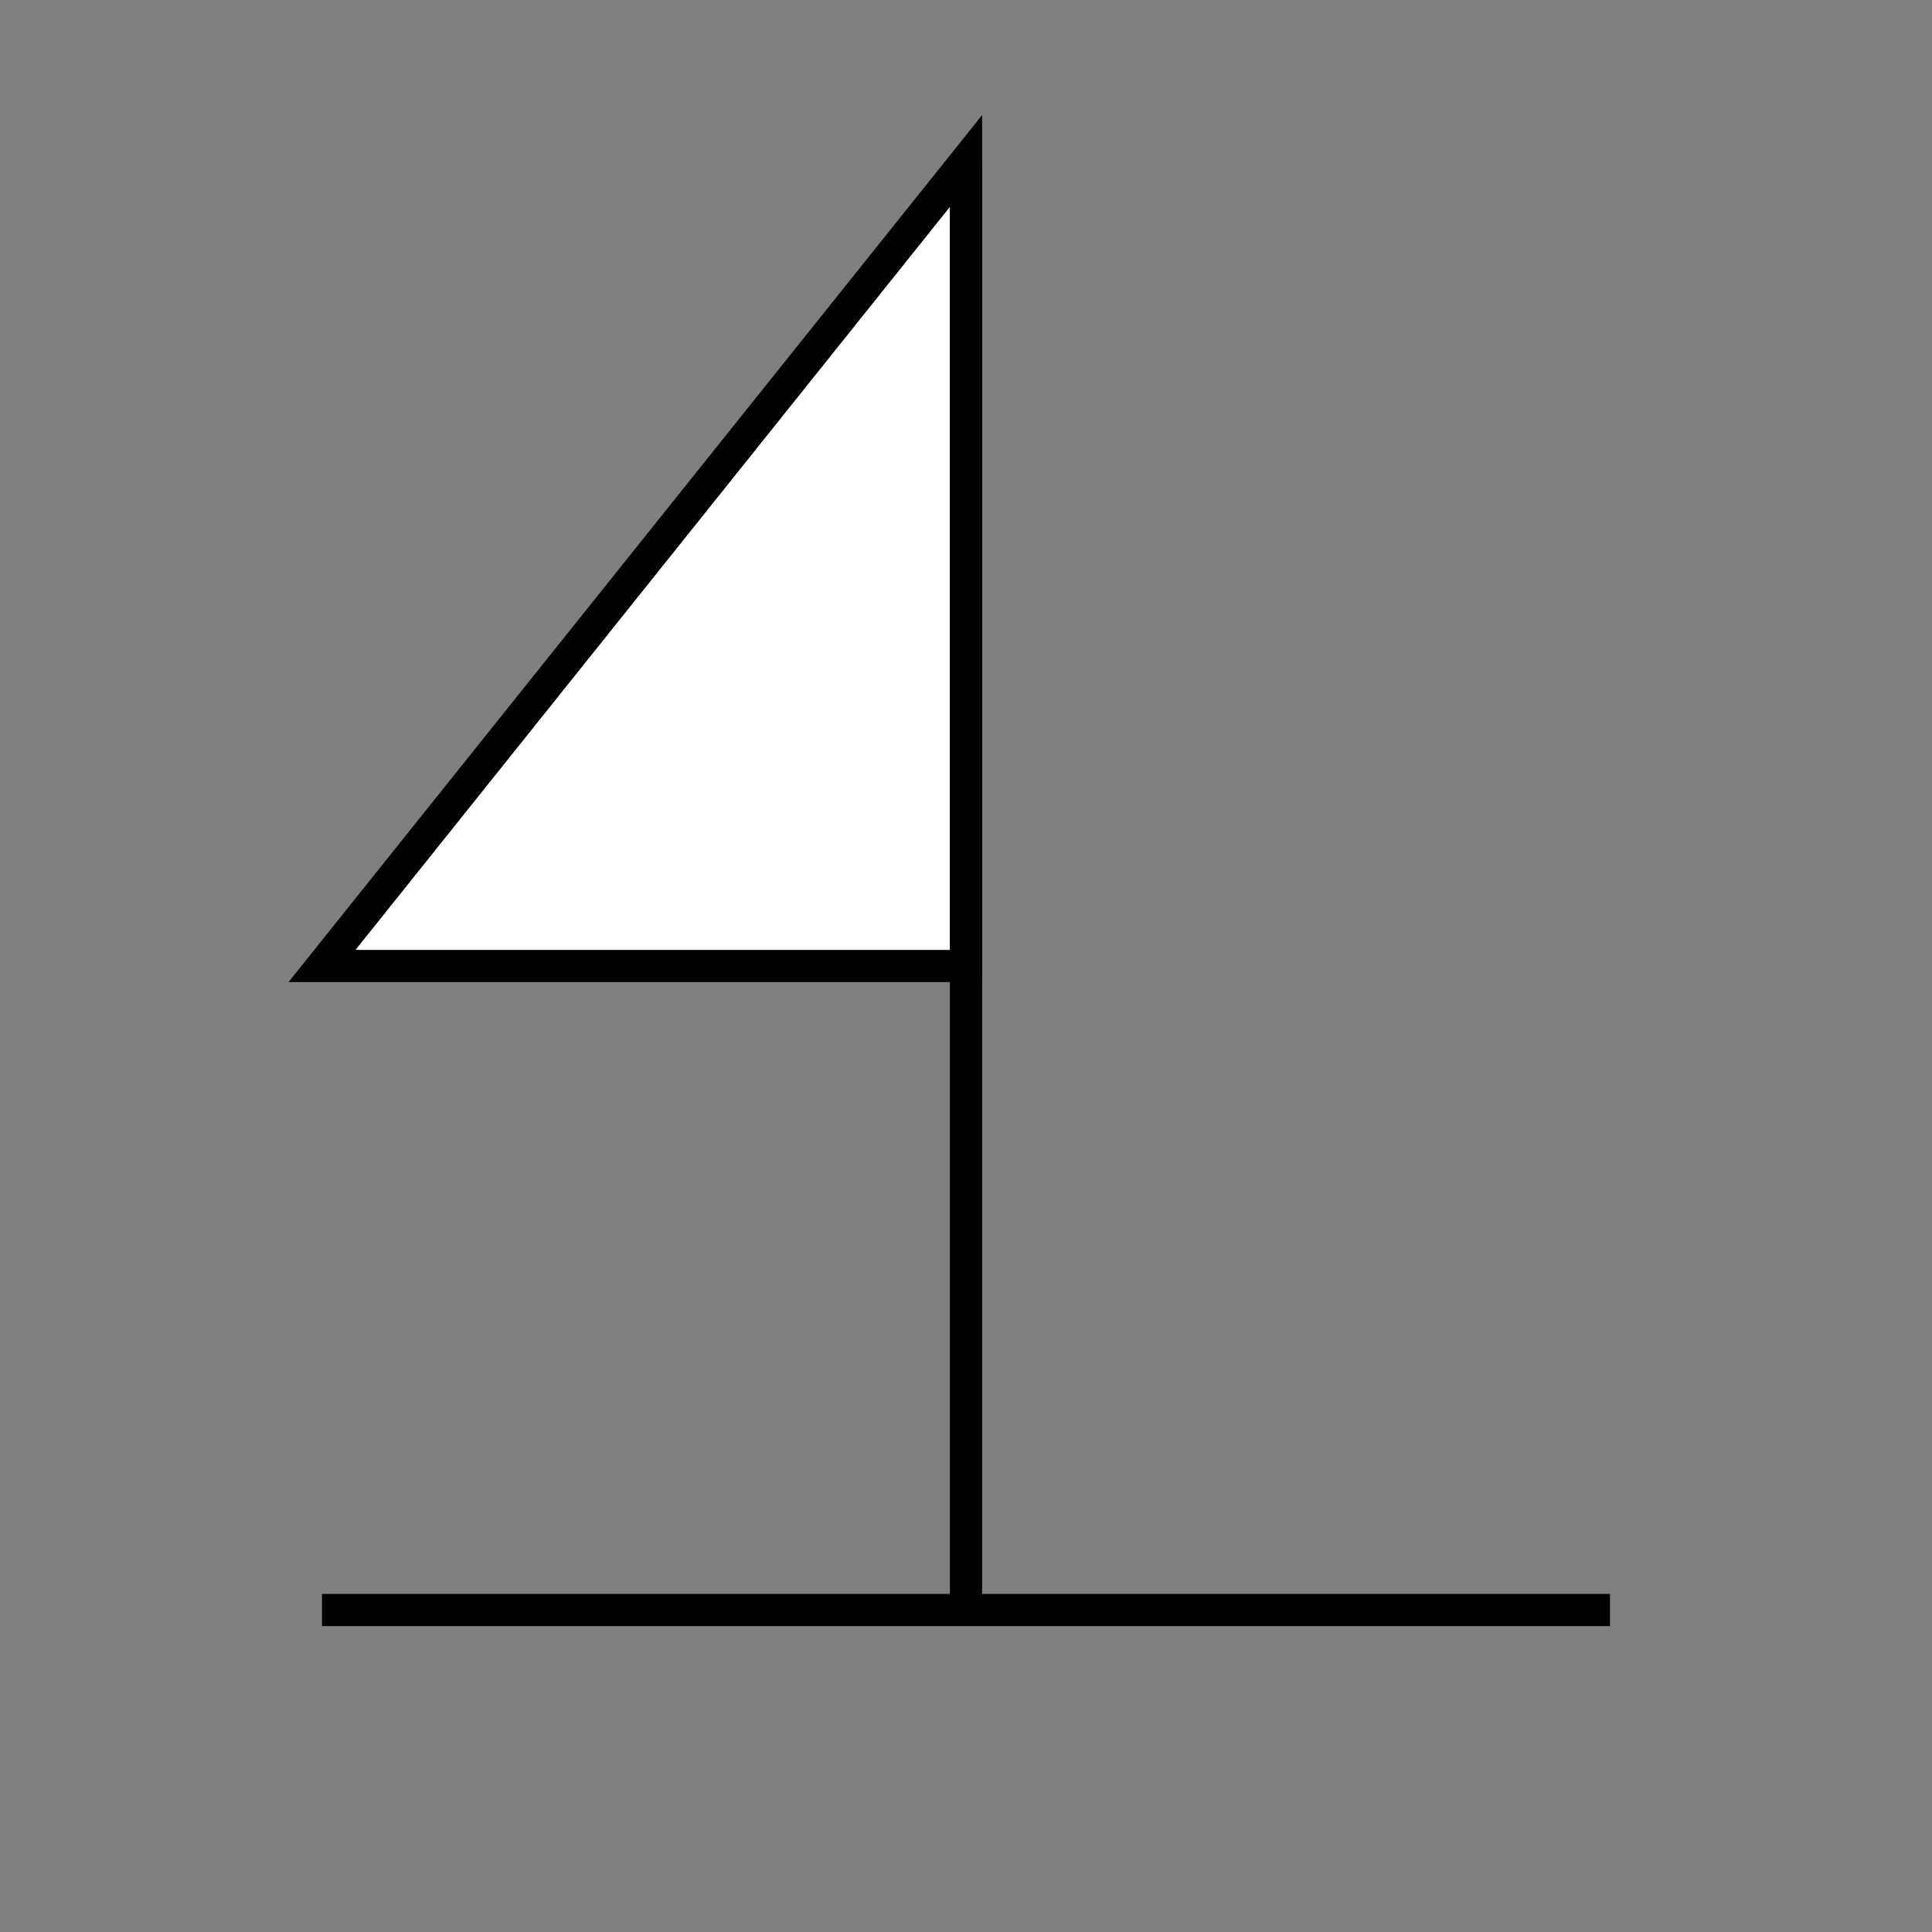 <svg viewBox="0 0 60 60" version="1.1" xmlns="http://www.w3.org/2000/svg">
    <rect x="0" y="0" width="60" height="60" fill="#808080" stroke="none"/>
    <symbol id="root" viewBox="0 0 60 60">
        <path d="
            M 30,5 
            L 10,30
            L 30,30
            Z
        " />
        <path d="
            M 30,5 
            L 30,50
        " />
        <path d="
            M 10,50
            L 50,50
        " />
    </symbol>

    <use href="#root" fill="#fff" stroke="#000" />
</svg>